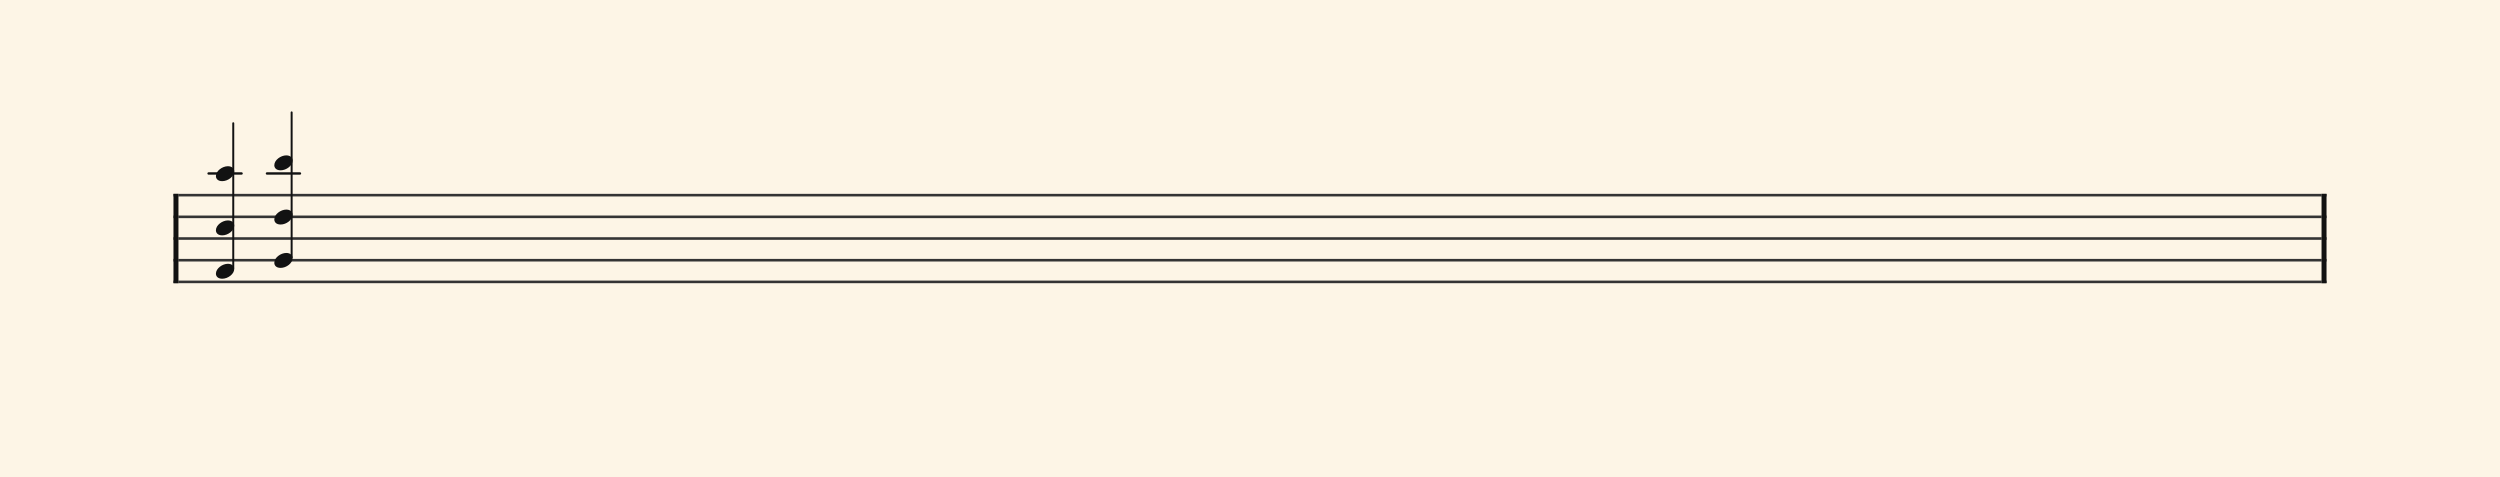 <svg xmlns="http://www.w3.org/2000/svg" version="1.1" xmlns:xlink="http://www.w3.org/1999/xlink" width="980" height="187" viewBox="0 0 980 187" shape-rendering="geometricPrecision" data-left="0" data-right="980" data-top="0" data-bottom="187"><g data-name="page" data-interval-between-stave-lines="8.5" data-font-color="#121212" data-left="0" data-right="980" data-top="0" data-bottom="187"><rect width="980" height="187" stroke="transparent" stroke-width="0.425" stroke-linejoin="" stroke-linecap="" fill="#FDF5E6" vector-effect="none" data-name="page-background" data-left="0" data-right="980" data-top="0" data-bottom="187"></rect><g data-name="pageWithoutBorder" data-left="0" data-right="980" data-top="44.05550000000001" data-bottom="111.00999999999999"><g data-name="measures" data-left="68" data-right="912" data-top="44.05550000000001" data-bottom="111.00999999999999" transform="translate(68, 0)"><g data-name="additionalStaveLinesOnPageLine" data-left="81.76575" data-right="117.5805" data-top="68" data-bottom="68"><line data-name="additionalStaveLine" x1="13.766" y1="68" x2="26.694" y2="68" stroke="#121212" stroke-width="0.939" stroke-linejoin="round" stroke-linecap="round" stroke-dasharray="" vector-effect="none" data-left="81.76575" data-right="94.69425000000001" data-top="68" data-bottom="68"></line><line data-name="additionalStaveLine" x1="36.652" y1="68" x2="49.581" y2="68" stroke="#121212" stroke-width="0.939" stroke-linejoin="round" stroke-linecap="round" stroke-dasharray="" vector-effect="none" data-left="104.652" data-right="117.5805" data-top="68" data-bottom="68"></line></g><g data-name="measure" ref-ids="measure-1,measure-1-1,line-1,every-measure-including-index-0,first-measure-including-index-0,last-measure,first-or-last-measure,last-measure-on-page" pointer-events="painted" data-left="68" data-right="912" data-top="44.05550000000001" data-bottom="111.00999999999999"><g data-name="startBarLine" ref-ids="opening-barline-1" pointer-events="painted" data-left="68" data-right="69.955" data-top="75.99" data-bottom="111.00999999999999"><g data-name="stavesPiece" data-left="68" data-right="69.955" data-top="75.99" data-bottom="111.00999999999999"><g data-name="stavePiece" data-left="68" data-right="69.955" data-top="75.99" data-bottom="111.00999999999999"><path d="M 0 -0.51 L 1.955 -0.51 L 1.955 0.51 L 0 0.51 L 0 -0.51 M 0 7.99 L 1.955 7.99 L 1.955 9.01 L 0 9.01 L 0 7.99 M 0 16.49 L 1.955 16.49 L 1.955 17.51 L 0 17.51 L 0 16.49 M 0 24.99 L 1.955 24.99 L 1.955 26.01 L 0 26.01 L 0 24.99 M 0 33.49 L 1.955 33.49 L 1.955 34.51 L 0 34.51 L 0 33.49" fill="#343434" fill-rule="evenodd" vector-effect="none" data-left="68" data-right="69.955" data-top="75.99" data-bottom="111.00999999999999" transform="translate(0, 76.5)"></path></g></g><polyline points="0 75.99 1.955 75.99 1.955 111.01 0 111.01" fill="#121212" fill-rule="evenodd" vector-effect="none" data-left="68" data-right="69.955" data-top="75.99" data-bottom="111.00999999999999"></polyline></g><g data-name="barLine" ref-ids="closing-barline-1" pointer-events="painted" data-left="910.0450000000001" data-right="912" data-top="75.99" data-bottom="111.00999999999999" transform="translate(840.09, 0)"><g data-name="stavesPiece" data-left="910.0450000000001" data-right="912" data-top="75.99" data-bottom="111.00999999999999"><g data-name="stavePiece" data-left="910.0450000000001" data-right="912" data-top="75.99" data-bottom="111.00999999999999"><path d="M 0 -0.51 L 1.955 -0.51 L 1.955 0.51 L 0 0.51 L 0 -0.51 M 0 7.99 L 1.955 7.99 L 1.955 9.01 L 0 9.01 L 0 7.99 M 0 16.49 L 1.955 16.49 L 1.955 17.51 L 0 17.51 L 0 16.49 M 0 24.99 L 1.955 24.99 L 1.955 26.01 L 0 26.01 L 0 24.99 M 0 33.49 L 1.955 33.49 L 1.955 34.51 L 0 34.51 L 0 33.49" fill="#343434" fill-rule="evenodd" vector-effect="none" data-left="910.0450000000001" data-right="912" data-top="75.99" data-bottom="111.00999999999999" transform="translate(1.955, 76.5)"></path></g></g><polyline points="3.91 75.99 1.955 75.99 1.955 111.01 3.91 111.01" fill="#121212" fill-rule="evenodd" vector-effect="none" data-left="910.0450000000001" data-right="912" data-top="75.99" data-bottom="111.00999999999999"></polyline></g><g data-name="voicesWithStaveLines" data-left="69.955" data-right="910.0450000000001" data-top="44.05550000000001" data-bottom="111.00999999999999"><g data-name="stavesPiece" data-left="69.955" data-right="910.0450000000001" data-top="75.99" data-bottom="111.00999999999999"><g data-name="stavePiece" ref-ids="stave-lines-1-1,stave-1,stave-1-1,stave-1-1-1,stave-in-all-measures-on-line-1-1,all-staves-in-measure-1" pointer-events="painted" data-left="68" data-right="912" data-top="75.99" data-bottom="111.00999999999999"><path d="M 0 -0.51 L 840.09 -0.51 L 840.09 0.51 L 0 0.51 L 0 -0.51 M 0 7.99 L 840.09 7.99 L 840.09 9.01 L 0 9.01 L 0 7.99 M 0 16.49 L 840.09 16.49 L 840.09 17.51 L 0 17.51 L 0 16.49 M 0 24.99 L 840.09 24.99 L 840.09 26.01 L 0 26.01 L 0 24.99 M 0 33.49 L 840.09 33.49 L 840.09 34.51 L 0 34.51 L 0 33.49" fill="#343434" fill-rule="evenodd" vector-effect="none" data-left="69.955" data-right="910.0450000000001" data-top="75.99" data-bottom="111.00999999999999" transform="translate(1.955, 76.5)"></path></g></g><g data-name="voices" data-left="69.955" data-right="910.0450000000001" data-top="44.05550000000001" data-bottom="109.26325"><g data-name="voicesBody" data-left="69.955" data-right="910.0450000000001" data-top="44.05550000000001" data-bottom="109.26325"><g data-name="crossStaveUnit" data-left="84.63875" data-right="91.82125" data-top="48.3055" data-bottom="109.26325"><g data-name="crossVoiceUnitOnOneStave" data-left="84.63875" data-right="91.82125" data-top="48.3055" data-bottom="109.26325"><g data-name="singleUnit" ref-ids="all-units,all-units-on-line-1,unit-1-1-1-1,voice-1,voice-1-1,voice-1-1-1,voice-1-1-1-1,voice-in-measure-on-all-staves-1-1-1,voice-in-all-measures-and-on-all-staves-on-line-1-1" pointer-events="painted" data-left="84.63875" data-right="91.82125" data-top="48.3055" data-bottom="109.26325"><g data-name="singleUnitBodyParts" ref-ids="unit-1-1-1-1" pointer-events="painted" data-left="84.63875" data-right="91.82125" data-top="65.15675" data-bottom="109.26325"><g data-name="singleUnitBody" data-left="84.63875" data-right="91.82125" data-top="65.15675" data-bottom="109.26325"><g data-name="noteBody" ref-ids="note-1-1-1-1-3,note-with-index-1-1-1-1-1" pointer-events="painted" data-left="84.63875" data-right="91.82125" data-top="65.15675" data-bottom="71.01325" transform="translate(7.08, 23.83)scale(0.65, 0.65)"><path d="M 0 10.455 C 0 11.9 1.02 13.515 3.825 13.515 C 7.31 13.515 11.05 10.625 11.05 7.65 C 11.05 5.61 9.35 4.505 7.225 4.505 C 3.91 4.505 0 7.31 0 10.455 Z" fill="#121212" fill-rule="evenodd" vector-effect="none" data-left="82.705" data-right="93.755" data-top="63.580000000000005" data-bottom="72.59" transform="translate(14.705, 59.075)"></path></g><g data-name="noteBody" ref-ids="note-1-1-1-1-2,note-with-index-1-1-1-1-2" pointer-events="painted" data-left="84.63875" data-right="91.82125" data-top="86.40675" data-bottom="92.26325" transform="translate(7.08, 31.267)scale(0.65, 0.65)"><path d="M 0 10.455 C 0 11.9 1.02 13.515 3.825 13.515 C 7.31 13.515 11.05 10.625 11.05 7.65 C 11.05 5.61 9.35 4.505 7.225 4.505 C 3.91 4.505 0 7.31 0 10.455 Z" fill="#121212" fill-rule="evenodd" vector-effect="none" data-left="82.705" data-right="93.755" data-top="84.83" data-bottom="93.84" transform="translate(14.705, 80.325)"></path></g><g data-name="noteBody" ref-ids="note-1-1-1-1-1,note-with-index-1-1-1-1-3" pointer-events="painted" data-left="84.63875" data-right="91.82125" data-top="103.40675" data-bottom="109.26325" transform="translate(7.08, 37.217)scale(0.65, 0.65)"><path d="M 0 10.455 C 0 11.9 1.02 13.515 3.825 13.515 C 7.31 13.515 11.05 10.625 11.05 7.65 C 11.05 5.61 9.35 4.505 7.225 4.505 C 3.91 4.505 0 7.31 0 10.455 Z" fill="#121212" fill-rule="evenodd" vector-effect="none" data-left="82.705" data-right="93.755" data-top="101.83" data-bottom="110.84" transform="translate(14.705, 97.325)"></path></g></g></g><line data-name="stem" x1="23.435" y1="48.306" x2="23.435" y2="105.12" stroke="#121212" stroke-width="0.774" stroke-linejoin="round" stroke-linecap="round" stroke-dasharray="" vector-effect="none" ref-ids="stem-1-1-1-1" pointer-events="painted" data-left="91.4345" data-right="91.4345" data-top="48.3055" data-bottom="105.1195"></line></g></g></g><g data-name="crossStaveUnit" data-left="107.525" data-right="114.70750000000001" data-top="44.05550000000001" data-bottom="105.01325"><g data-name="crossVoiceUnitOnOneStave" data-left="107.525" data-right="114.70750000000001" data-top="44.05550000000001" data-bottom="105.01325"><g data-name="singleUnit" ref-ids="all-units,all-units-on-line-1,unit-1-1-1-2,voice-1,voice-1-1,voice-1-1-1,voice-1-1-1-1,voice-in-measure-on-all-staves-1-1-1,voice-in-all-measures-and-on-all-staves-on-line-1-1" pointer-events="painted" data-left="107.525" data-right="114.70750000000001" data-top="44.05550000000001" data-bottom="105.01325"><g data-name="singleUnitBodyParts" ref-ids="unit-1-1-1-2" pointer-events="painted" data-left="107.525" data-right="114.70750000000001" data-top="60.90675000000001" data-bottom="105.01325"><g data-name="singleUnitBody" data-left="107.525" data-right="114.70750000000001" data-top="60.90675000000001" data-bottom="105.01325"><g data-name="noteBody" ref-ids="note-1-1-1-2-3,note-with-index-1-1-1-2-1" pointer-events="painted" data-left="107.525" data-right="114.70750000000001" data-top="60.90675000000001" data-bottom="66.76325" transform="translate(15.091, 22.342)scale(0.65, 0.65)"><path d="M 0 10.455 C 0 11.9 1.02 13.515 3.825 13.515 C 7.31 13.515 11.05 10.625 11.05 7.65 C 11.05 5.61 9.35 4.505 7.225 4.505 C 3.91 4.505 0 7.31 0 10.455 Z" fill="#121212" fill-rule="evenodd" vector-effect="none" data-left="105.59125" data-right="116.64125" data-top="59.330000000000005" data-bottom="68.34" transform="translate(37.591, 54.825)"></path></g><g data-name="noteBody" ref-ids="note-1-1-1-2-2,note-with-index-1-1-1-2-2" pointer-events="painted" data-left="107.525" data-right="114.70750000000001" data-top="82.15675" data-bottom="88.01325" transform="translate(15.091, 29.78)scale(0.65, 0.65)"><path d="M 0 10.455 C 0 11.9 1.02 13.515 3.825 13.515 C 7.31 13.515 11.05 10.625 11.05 7.65 C 11.05 5.61 9.35 4.505 7.225 4.505 C 3.91 4.505 0 7.31 0 10.455 Z" fill="#121212" fill-rule="evenodd" vector-effect="none" data-left="105.59125" data-right="116.64125" data-top="80.58" data-bottom="89.59" transform="translate(37.591, 76.075)"></path></g><g data-name="noteBody" ref-ids="note-1-1-1-2-1,note-with-index-1-1-1-2-3" pointer-events="painted" data-left="107.525" data-right="114.70750000000001" data-top="99.15675" data-bottom="105.01325" transform="translate(15.091, 35.73)scale(0.65, 0.65)"><path d="M 0 10.455 C 0 11.9 1.02 13.515 3.825 13.515 C 7.31 13.515 11.05 10.625 11.05 7.65 C 11.05 5.61 9.35 4.505 7.225 4.505 C 3.91 4.505 0 7.31 0 10.455 Z" fill="#121212" fill-rule="evenodd" vector-effect="none" data-left="105.59125" data-right="116.64125" data-top="97.58" data-bottom="106.59" transform="translate(37.591, 93.075)"></path></g></g></g><line data-name="stem" x1="46.321" y1="44.056" x2="46.321" y2="100.87" stroke="#121212" stroke-width="0.774" stroke-linejoin="round" stroke-linecap="round" stroke-dasharray="" vector-effect="none" ref-ids="stem-1-1-1-2" pointer-events="painted" data-left="114.32075" data-right="114.32075" data-top="44.05550000000001" data-bottom="100.8695"></line></g></g></g></g></g></g></g></g><rect width="68" height="34" stroke="#FDF5E6" stroke-width="0.009" stroke-linejoin="bevel" stroke-linecap="butt" fill="none" vector-effect="none" data-left="0" data-right="68" data-top="76.5" data-bottom="110.5" transform="translate(0, 76.5)"></rect><rect width="68" height="34" stroke="#FDF5E6" stroke-width="0.009" stroke-linejoin="bevel" stroke-linecap="butt" fill="none" vector-effect="none" data-left="912" data-right="980" data-top="76.5" data-bottom="110.5" transform="translate(912, 76.5)"></rect></g></g></svg>